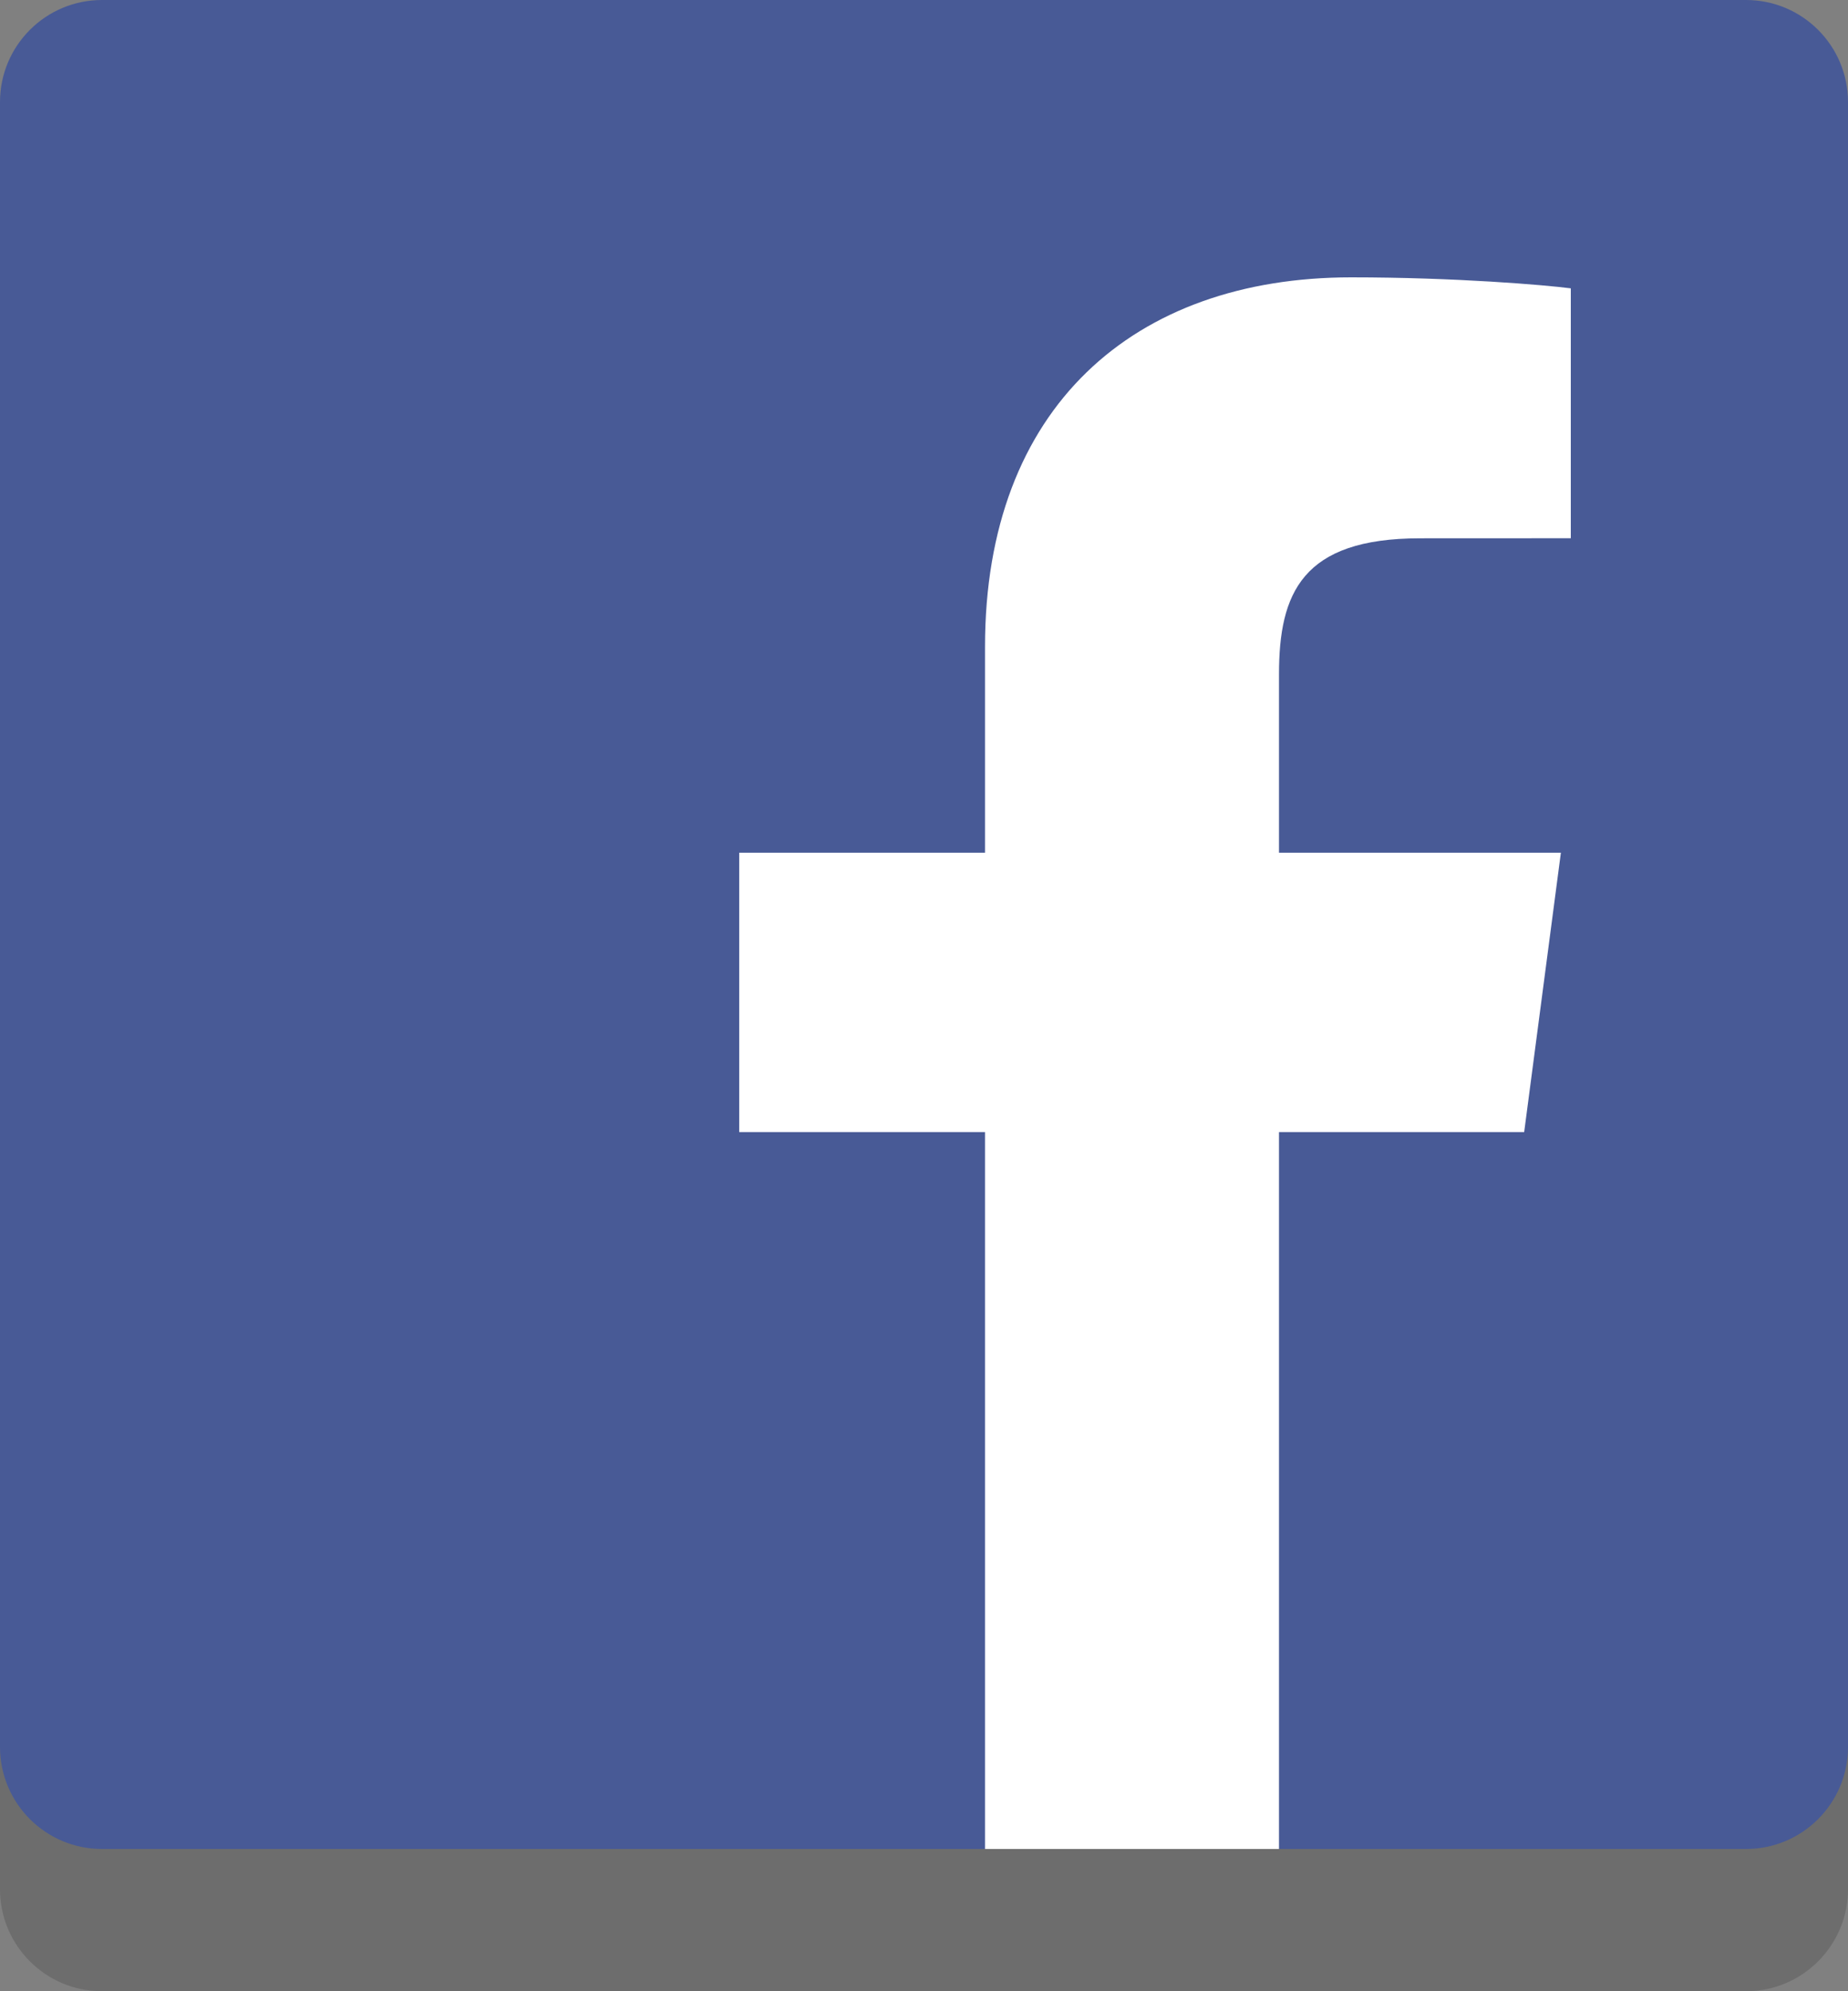 <svg width="52" height="56" viewBox="0 0 52 56" fill="none" xmlns="http://www.w3.org/2000/svg">
    <rect x="0" y="0" width="52" height="56" fill="#808080" stroke="none"/>
    <path d="M49.13 56C50.715 56 52 54.715 52 53.13V6.87C52 5.285 50.715 4 49.13 4H2.87C1.285 4 0 5.285 0 6.87V53.13C0 54.715 1.285 56 2.87 56H49.13V56Z" fill="black" fill-opacity="0.15"/>
    <path d="M49.13 52C50.715 52 52 50.715 52 49.13V2.87C52 1.285 50.715 0 49.13 0H2.87C1.285 0 0 1.285 0 2.87V49.13C0 50.715 1.285 52 2.87 52H49.13V52Z" fill="#485A96"/>
    <path d="M35.989 52V31.838H42.888L43.921 23.981H35.989V18.964C35.989 16.689 36.633 15.139 39.958 15.139L44.2 15.137V8.109C43.466 8.014 40.948 7.8 38.019 7.8C31.904 7.8 27.717 11.461 27.717 18.186V23.981H20.8V31.838H27.717V52H35.989V52Z" fill="white"/>
</svg>